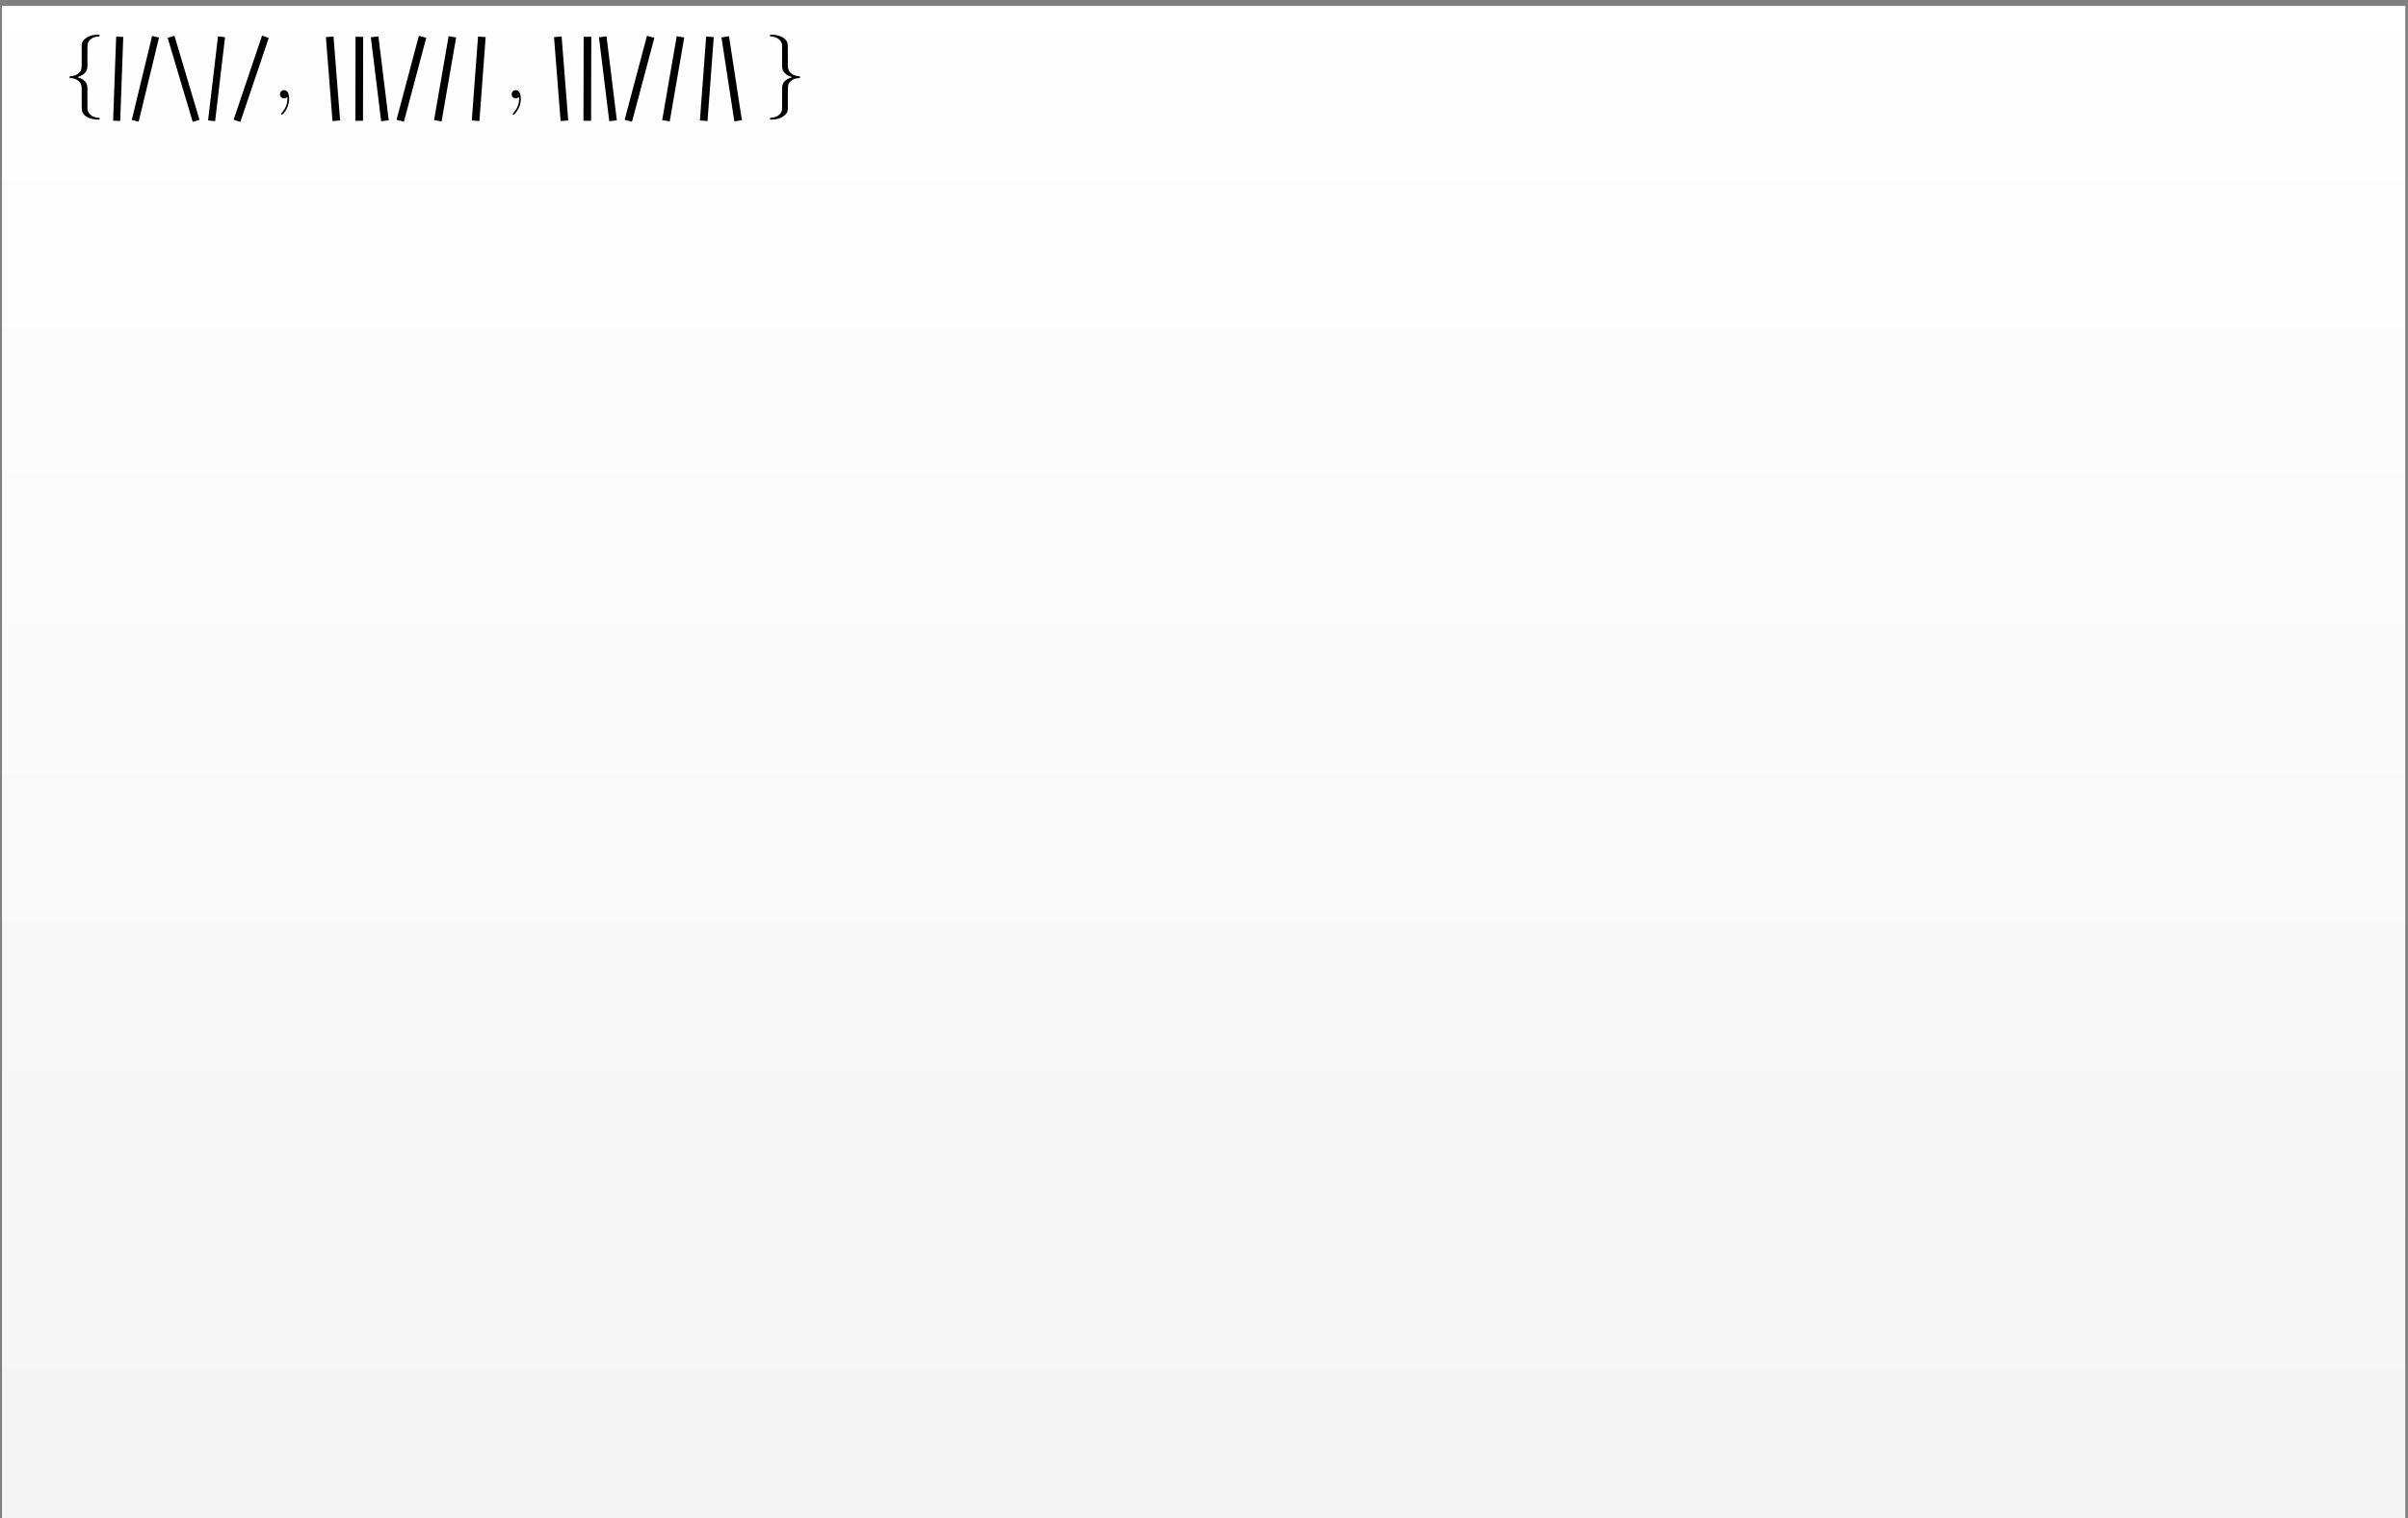 <?xml version="1.0" encoding="UTF-8"?>
<svg xmlns="http://www.w3.org/2000/svg" xmlns:xlink="http://www.w3.org/1999/xlink" width="406pt" height="256pt" viewBox="0 0 406 256" version="1.1">
<rect x="0" y="0" width="406" height="256" fill="#808080" stroke="none"/>
<defs>
<g>
<symbol overflow="visible" id="glyph0-0">
<path style="stroke:none;" d=""/>
</symbol>
<symbol overflow="visible" id="glyph0-1">
<path style="stroke:none;" d="M 6.125 3.422 C 6.125 3.281 6.031 3.281 5.891 3.266 C 4.766 3.203 4.234 2.547 4.109 2.031 C 4.062 1.875 4.062 1.844 4.062 1.344 L 4.062 -0.797 C 4.062 -1.234 4.062 -1.969 4.031 -2.109 C 3.844 -3.062 2.922 -3.422 2.359 -3.578 C 4.062 -4.078 4.062 -5.094 4.062 -5.5 L 4.062 -8.078 C 4.062 -9.109 4.062 -9.422 4.406 -9.781 C 4.656 -10.047 4.984 -10.391 6 -10.438 C 6.062 -10.453 6.125 -10.516 6.125 -10.594 C 6.125 -10.75 6.016 -10.75 5.844 -10.75 C 4.406 -10.75 3.125 -10.031 3.094 -9 L 3.094 -6.375 C 3.094 -5.016 3.094 -4.797 2.719 -4.391 C 2.531 -4.188 2.141 -3.797 1.234 -3.75 C 1.141 -3.75 1.031 -3.734 1.031 -3.578 C 1.031 -3.438 1.125 -3.438 1.266 -3.422 C 1.875 -3.391 3.094 -3.078 3.094 -1.656 L 3.094 1.188 C 3.094 2.016 3.094 2.516 3.844 3.047 C 4.453 3.469 5.391 3.578 5.844 3.578 C 6.016 3.578 6.125 3.578 6.125 3.422 Z M 6.125 3.422 "/>
</symbol>
<symbol overflow="visible" id="glyph0-2">
<path style="stroke:none;" d="M 6.125 -3.578 C 6.125 -3.734 6.031 -3.734 5.891 -3.75 C 5.281 -3.781 4.062 -4.094 4.062 -5.516 L 4.062 -8.359 C 4.062 -9.188 4.062 -9.688 3.312 -10.219 C 2.703 -10.625 1.781 -10.75 1.312 -10.75 C 1.172 -10.75 1.031 -10.75 1.031 -10.594 C 1.031 -10.453 1.125 -10.453 1.266 -10.438 C 2.391 -10.375 2.922 -9.719 3.062 -9.203 C 3.094 -9.047 3.094 -9.016 3.094 -8.516 L 3.094 -6.375 C 3.094 -5.938 3.094 -5.203 3.125 -5.062 C 3.312 -4.109 4.234 -3.75 4.797 -3.578 C 3.094 -3.094 3.094 -2.078 3.094 -1.672 L 3.094 0.906 C 3.094 1.938 3.094 2.25 2.75 2.609 C 2.5 2.875 2.172 3.219 1.156 3.266 C 1.094 3.281 1.031 3.344 1.031 3.422 C 1.031 3.578 1.172 3.578 1.312 3.578 C 2.75 3.578 4.031 2.859 4.062 1.828 L 4.062 -0.797 C 4.062 -2.156 4.062 -2.375 4.438 -2.781 C 4.641 -2.984 5.016 -3.375 5.922 -3.422 C 6.031 -3.422 6.125 -3.438 6.125 -3.578 Z M 6.125 -3.578 "/>
</symbol>
<symbol overflow="visible" id="glyph1-0">
<path style="stroke:none;" d=""/>
</symbol>
<symbol overflow="visible" id="glyph1-1">
<path style="stroke:none;" d="M 2.797 0.062 C 2.797 -0.781 2.531 -1.391 1.938 -1.391 C 1.484 -1.391 1.25 -1.016 1.25 -0.703 C 1.25 -0.391 1.469 0 1.953 0 C 2.141 0 2.297 -0.062 2.422 -0.188 C 2.453 -0.219 2.484 -0.219 2.484 -0.219 C 2.484 -0.219 2.516 -0.016 2.516 0.062 C 2.516 0.531 2.422 1.469 1.594 2.391 C 1.438 2.562 1.438 2.625 1.438 2.625 C 1.438 2.703 1.5 2.766 1.578 2.766 C 1.688 2.766 2.797 1.703 2.797 0.062 Z M 2.797 0.062 "/>
</symbol>
</g>
<clipPath id="clip1">
  <path d="M 0.332 1 L 405.543 1 L 405.543 256 L 0.332 256 Z M 0.332 1 "/>
</clipPath>
<linearGradient id="linear0" gradientUnits="userSpaceOnUse" x1="0" y1="0" x2="0" y2="255.118" gradientTransform="matrix(1,0,0,-1,0.331,256)">
<stop offset="0" style="stop-color:rgb(95.999%,95.999%,95.999%);stop-opacity:1;"/>
<stop offset="0.062" style="stop-color:rgb(96.124%,96.124%,96.124%);stop-opacity:1;"/>
<stop offset="0.125" style="stop-color:rgb(96.375%,96.375%,96.375%);stop-opacity:1;"/>
<stop offset="0.188" style="stop-color:rgb(96.625%,96.625%,96.625%);stop-opacity:1;"/>
<stop offset="0.25" style="stop-color:rgb(96.873%,96.873%,96.873%);stop-opacity:1;"/>
<stop offset="0.312" style="stop-color:rgb(97.124%,97.124%,97.124%);stop-opacity:1;"/>
<stop offset="0.375" style="stop-color:rgb(97.374%,97.374%,97.374%);stop-opacity:1;"/>
<stop offset="0.438" style="stop-color:rgb(97.624%,97.624%,97.624%);stop-opacity:1;"/>
<stop offset="0.5" style="stop-color:rgb(97.874%,97.874%,97.874%);stop-opacity:1;"/>
<stop offset="0.562" style="stop-color:rgb(98.125%,98.125%,98.125%);stop-opacity:1;"/>
<stop offset="0.625" style="stop-color:rgb(98.373%,98.373%,98.373%);stop-opacity:1;"/>
<stop offset="0.688" style="stop-color:rgb(98.624%,98.624%,98.624%);stop-opacity:1;"/>
<stop offset="0.75" style="stop-color:rgb(98.874%,98.874%,98.874%);stop-opacity:1;"/>
<stop offset="0.812" style="stop-color:rgb(99.124%,99.124%,99.124%);stop-opacity:1;"/>
<stop offset="0.875" style="stop-color:rgb(99.374%,99.374%,99.374%);stop-opacity:1;"/>
<stop offset="0.938" style="stop-color:rgb(99.625%,99.625%,99.625%);stop-opacity:1;"/>
<stop offset="1" style="stop-color:rgb(99.873%,99.873%,99.873%);stop-opacity:1;"/>
</linearGradient>
<clipPath id="clip2">
  <path d="M 19.074 5.602 L 38 5.602 L 38 20.969 L 19.074 20.969 Z M 19.074 5.602 "/>
</clipPath>
<clipPath id="clip3">
  <path d="M 19.074 5.602 L 44 5.602 L 44 20.969 L 19.074 20.969 Z M 19.074 5.602 "/>
</clipPath>
<clipPath id="clip4">
  <path d="M 19.074 5.602 L 45.348 5.602 L 45.348 20.969 L 19.074 20.969 Z M 19.074 5.602 "/>
</clipPath>
<clipPath id="clip5">
  <path d="M 23 5.602 L 45.348 5.602 L 45.348 20.969 L 23 20.969 Z M 23 5.602 "/>
</clipPath>
<clipPath id="clip6">
  <path d="M 54.949 5.562 L 75 5.562 L 75 21.008 L 54.949 21.008 Z M 54.949 5.562 "/>
</clipPath>
<clipPath id="clip7">
  <path d="M 54.949 5.562 L 79 5.562 L 79 21.008 L 54.949 21.008 Z M 54.949 5.562 "/>
</clipPath>
<clipPath id="clip8">
  <path d="M 54.949 5.562 L 83.176 5.562 L 83.176 21.008 L 54.949 21.008 Z M 54.949 5.562 "/>
</clipPath>
<clipPath id="clip9">
  <path d="M 55 5.562 L 83.176 5.562 L 83.176 21.008 L 55 21.008 Z M 55 5.562 "/>
</clipPath>
<clipPath id="clip10">
  <path d="M 61 5.562 L 83.176 5.562 L 83.176 21.008 L 61 21.008 Z M 61 5.562 "/>
</clipPath>
<clipPath id="clip11">
  <path d="M 93.41 5.562 L 114 5.562 L 114 21.008 L 93.41 21.008 Z M 93.41 5.562 "/>
</clipPath>
<clipPath id="clip12">
  <path d="M 93.41 5.562 L 118 5.562 L 118 21.008 L 93.41 21.008 Z M 93.41 5.562 "/>
</clipPath>
<clipPath id="clip13">
  <path d="M 93.41 5.562 L 122 5.562 L 122 21.008 L 93.41 21.008 Z M 93.41 5.562 "/>
</clipPath>
<clipPath id="clip14">
  <path d="M 93.41 5.562 L 126.918 5.562 L 126.918 21.008 L 93.41 21.008 Z M 93.41 5.562 "/>
</clipPath>
<clipPath id="clip15">
  <path d="M 94 5.562 L 126.918 5.562 L 126.918 21.008 L 94 21.008 Z M 94 5.562 "/>
</clipPath>
<clipPath id="clip16">
  <path d="M 100 5.562 L 126.918 5.562 L 126.918 21.008 L 100 21.008 Z M 100 5.562 "/>
</clipPath>
<clipPath id="clip17">
  <path d="M 104 5.562 L 126.918 5.562 L 126.918 21.008 L 104 21.008 Z M 104 5.562 "/>
</clipPath>
</defs>
<g id="surface1">
<g clip-path="url(#clip1)" clip-rule="nonzero">
<path style=" stroke:none;fill-rule:nonzero;fill:url(#linear0);" d="M 0.332 256 L 0.332 0.883 L 405.543 0.883 L 405.543 256 Z M 0.332 256 "/>
</g>
<g style="fill:rgb(0%,0%,0%);fill-opacity:1;">
  <use xlink:href="#glyph0-1" x="10.682" y="16.588"/>
</g>
<g style="fill:rgb(0%,0%,0%);fill-opacity:1;">
  <use xlink:href="#glyph1-1" x="45.949" y="16.588"/>
</g>
<g style="fill:rgb(0%,0%,0%);fill-opacity:1;">
  <use xlink:href="#glyph1-1" x="85.014" y="16.588"/>
</g>
<g style="fill:rgb(0%,0%,0%);fill-opacity:1;">
  <use xlink:href="#glyph0-2" x="128.771" y="16.588"/>
</g>
<g clip-path="url(#clip2)" clip-rule="nonzero">
<path style="fill:none;stroke-width:1.196;stroke-linecap:butt;stroke-linejoin:miter;stroke:rgb(0%,0%,0%);stroke-opacity:1;stroke-miterlimit:10;" d="M -1.985 -0 L -1.473 14.172 " transform="matrix(1,0,0,-1,21.657,20.371)"/>
</g>
<g clip-path="url(#clip3)" clip-rule="nonzero">
<path style="fill:none;stroke-width:1.196;stroke-linecap:butt;stroke-linejoin:miter;stroke:rgb(0%,0%,0%);stroke-opacity:1;stroke-miterlimit:10;" d="M -1.076 -0 L 2.354 14.172 " transform="matrix(1,0,0,-1,23.873,20.371)"/>
</g>
<g clip-path="url(#clip4)" clip-rule="nonzero">
<path style="fill:none;stroke-width:1.196;stroke-linecap:butt;stroke-linejoin:miter;stroke:rgb(0%,0%,0%);stroke-opacity:1;stroke-miterlimit:10;" d="M 1.446 -0 L -2.776 14.172 " transform="matrix(1,0,0,-1,31.616,20.371)"/>
<path style="fill:none;stroke-width:1.196;stroke-linecap:butt;stroke-linejoin:miter;stroke:rgb(0%,0%,0%);stroke-opacity:1;stroke-miterlimit:10;" d="M 0.484 -0 L 2.156 14.172 " transform="matrix(1,0,0,-1,35.192,20.371)"/>
</g>
<g clip-path="url(#clip5)" clip-rule="nonzero">
<path style="fill:none;stroke-width:1.196;stroke-linecap:butt;stroke-linejoin:miter;stroke:rgb(0%,0%,0%);stroke-opacity:1;stroke-miterlimit:10;" d="M -2.581 -0 L 2.212 14.172 " transform="matrix(1,0,0,-1,42.538,20.371)"/>
</g>
<g clip-path="url(#clip6)" clip-rule="nonzero">
<path style="fill:none;stroke-width:1.287;stroke-linecap:butt;stroke-linejoin:miter;stroke:rgb(0%,0%,0%);stroke-opacity:1;stroke-miterlimit:10;" d="M -0.002 -0 L -1.115 14.156 " transform="matrix(1,0,0,-1,56.705,20.363)"/>
</g>
<g clip-path="url(#clip7)" clip-rule="nonzero">
<path style="fill:none;stroke-width:1.287;stroke-linecap:butt;stroke-linejoin:miter;stroke:rgb(0%,0%,0%);stroke-opacity:1;stroke-miterlimit:10;" d="M 1.426 -0 L 1.457 14.156 " transform="matrix(1,0,0,-1,59.133,20.363)"/>
</g>
<g clip-path="url(#clip8)" clip-rule="nonzero">
<path style="fill:none;stroke-width:1.287;stroke-linecap:butt;stroke-linejoin:miter;stroke:rgb(0%,0%,0%);stroke-opacity:1;stroke-miterlimit:10;" d="M 0.769 -0 L -0.969 14.156 " transform="matrix(1,0,0,-1,64.133,20.363)"/>
<path style="fill:none;stroke-width:1.287;stroke-linecap:butt;stroke-linejoin:miter;stroke:rgb(0%,0%,0%);stroke-opacity:1;stroke-miterlimit:10;" d="M -1.942 -0 L 1.827 14.156 " transform="matrix(1,0,0,-1,69.419,20.363)"/>
</g>
<g clip-path="url(#clip9)" clip-rule="nonzero">
<path style="fill:none;stroke-width:1.287;stroke-linecap:butt;stroke-linejoin:miter;stroke:rgb(0%,0%,0%);stroke-opacity:1;stroke-miterlimit:10;" d="M -0.571 -0 L 1.882 14.156 " transform="matrix(1,0,0,-1,74.391,20.363)"/>
</g>
<g clip-path="url(#clip10)" clip-rule="nonzero">
<path style="fill:none;stroke-width:1.287;stroke-linecap:butt;stroke-linejoin:miter;stroke:rgb(0%,0%,0%);stroke-opacity:1;stroke-miterlimit:10;" d="M 1.484 -0 L 2.539 14.156 " transform="matrix(1,0,0,-1,78.703,20.363)"/>
</g>
<g clip-path="url(#clip11)" clip-rule="nonzero">
<path style="fill:none;stroke-width:1.287;stroke-linecap:butt;stroke-linejoin:miter;stroke:rgb(0%,0%,0%);stroke-opacity:1;stroke-miterlimit:10;" d="M -0.002 -0 L -1.115 14.156 " transform="matrix(1,0,0,-1,95.166,20.363)"/>
</g>
<g clip-path="url(#clip12)" clip-rule="nonzero">
<path style="fill:none;stroke-width:1.287;stroke-linecap:butt;stroke-linejoin:miter;stroke:rgb(0%,0%,0%);stroke-opacity:1;stroke-miterlimit:10;" d="M 1.426 -0 L 1.457 14.156 " transform="matrix(1,0,0,-1,97.594,20.363)"/>
</g>
<g clip-path="url(#clip13)" clip-rule="nonzero">
<path style="fill:none;stroke-width:1.287;stroke-linecap:butt;stroke-linejoin:miter;stroke:rgb(0%,0%,0%);stroke-opacity:1;stroke-miterlimit:10;" d="M 0.769 -0 L -0.969 14.156 " transform="matrix(1,0,0,-1,102.594,20.363)"/>
</g>
<g clip-path="url(#clip14)" clip-rule="nonzero">
<path style="fill:none;stroke-width:1.287;stroke-linecap:butt;stroke-linejoin:miter;stroke:rgb(0%,0%,0%);stroke-opacity:1;stroke-miterlimit:10;" d="M -1.942 -0 L 1.827 14.156 " transform="matrix(1,0,0,-1,107.88,20.363)"/>
</g>
<g clip-path="url(#clip15)" clip-rule="nonzero">
<path style="fill:none;stroke-width:1.287;stroke-linecap:butt;stroke-linejoin:miter;stroke:rgb(0%,0%,0%);stroke-opacity:1;stroke-miterlimit:10;" d="M -0.571 -0 L 1.882 14.156 " transform="matrix(1,0,0,-1,112.852,20.363)"/>
</g>
<g clip-path="url(#clip16)" clip-rule="nonzero">
<path style="fill:none;stroke-width:1.287;stroke-linecap:butt;stroke-linejoin:miter;stroke:rgb(0%,0%,0%);stroke-opacity:1;stroke-miterlimit:10;" d="M 1.484 -0 L 2.539 14.156 " transform="matrix(1,0,0,-1,117.164,20.363)"/>
</g>
<g clip-path="url(#clip17)" clip-rule="nonzero">
<path style="fill:none;stroke-width:1.287;stroke-linecap:butt;stroke-linejoin:miter;stroke:rgb(0%,0%,0%);stroke-opacity:1;stroke-miterlimit:10;" d="M -0.684 -0 L -2.856 14.156 " transform="matrix(1,0,0,-1,125.133,20.363)"/>
</g>
</g>
</svg>

